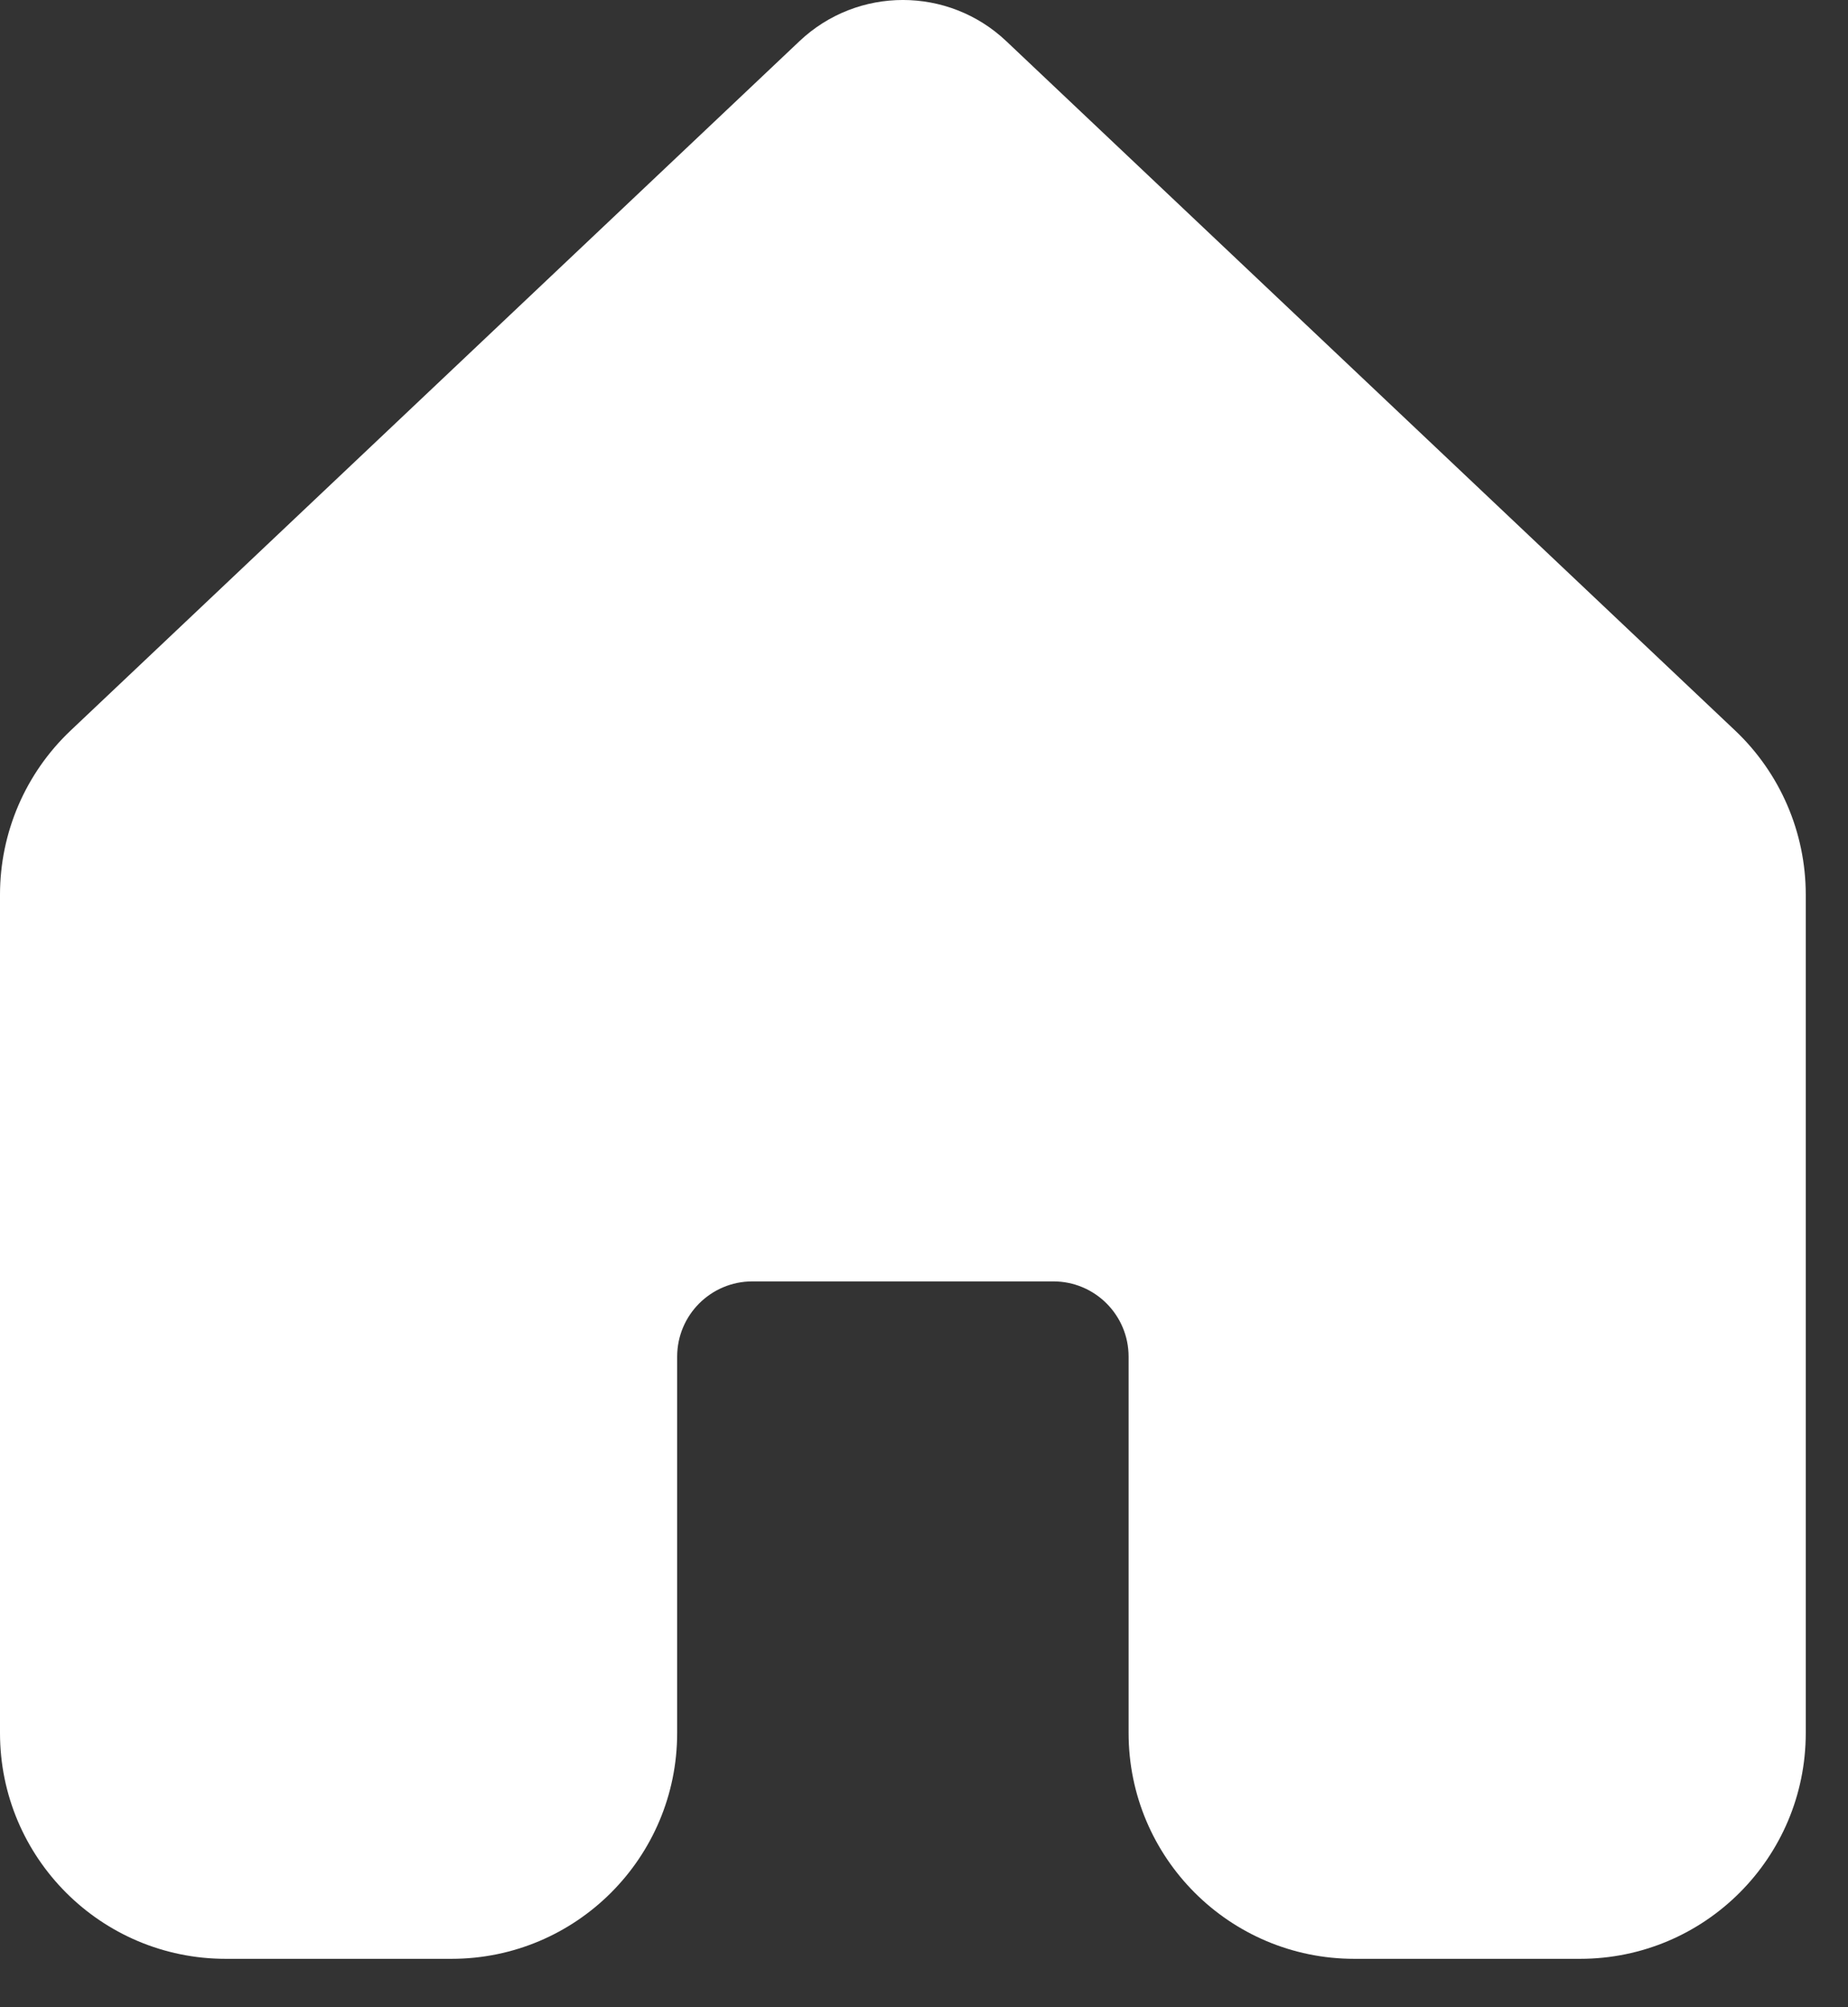 <svg width="35" height="38" viewBox="0 0 35 38" fill="none" xmlns="http://www.w3.org/2000/svg">
<rect x="0" y="0" width="35" height="38" fill="#333333" stroke="none"/>
<path d="M19.058 0.779C17.959 -0.26 16.241 -0.26 15.142 0.779L1.338 13.83C0.484 14.638 0 15.761 0 16.937V32.809C0 35.17 1.914 37.084 4.275 37.084H8.55C10.911 37.084 12.825 35.17 12.825 32.809V25.684C12.825 24.897 13.463 24.259 14.25 24.259H19.95C20.737 24.259 21.375 24.897 21.375 25.684V32.809C21.375 35.17 23.289 37.084 25.65 37.084H29.925C32.286 37.084 34.2 35.17 34.2 32.809V16.937C34.2 15.761 33.716 14.638 32.862 13.83L19.058 0.779Z" fill="white"/>
</svg>
